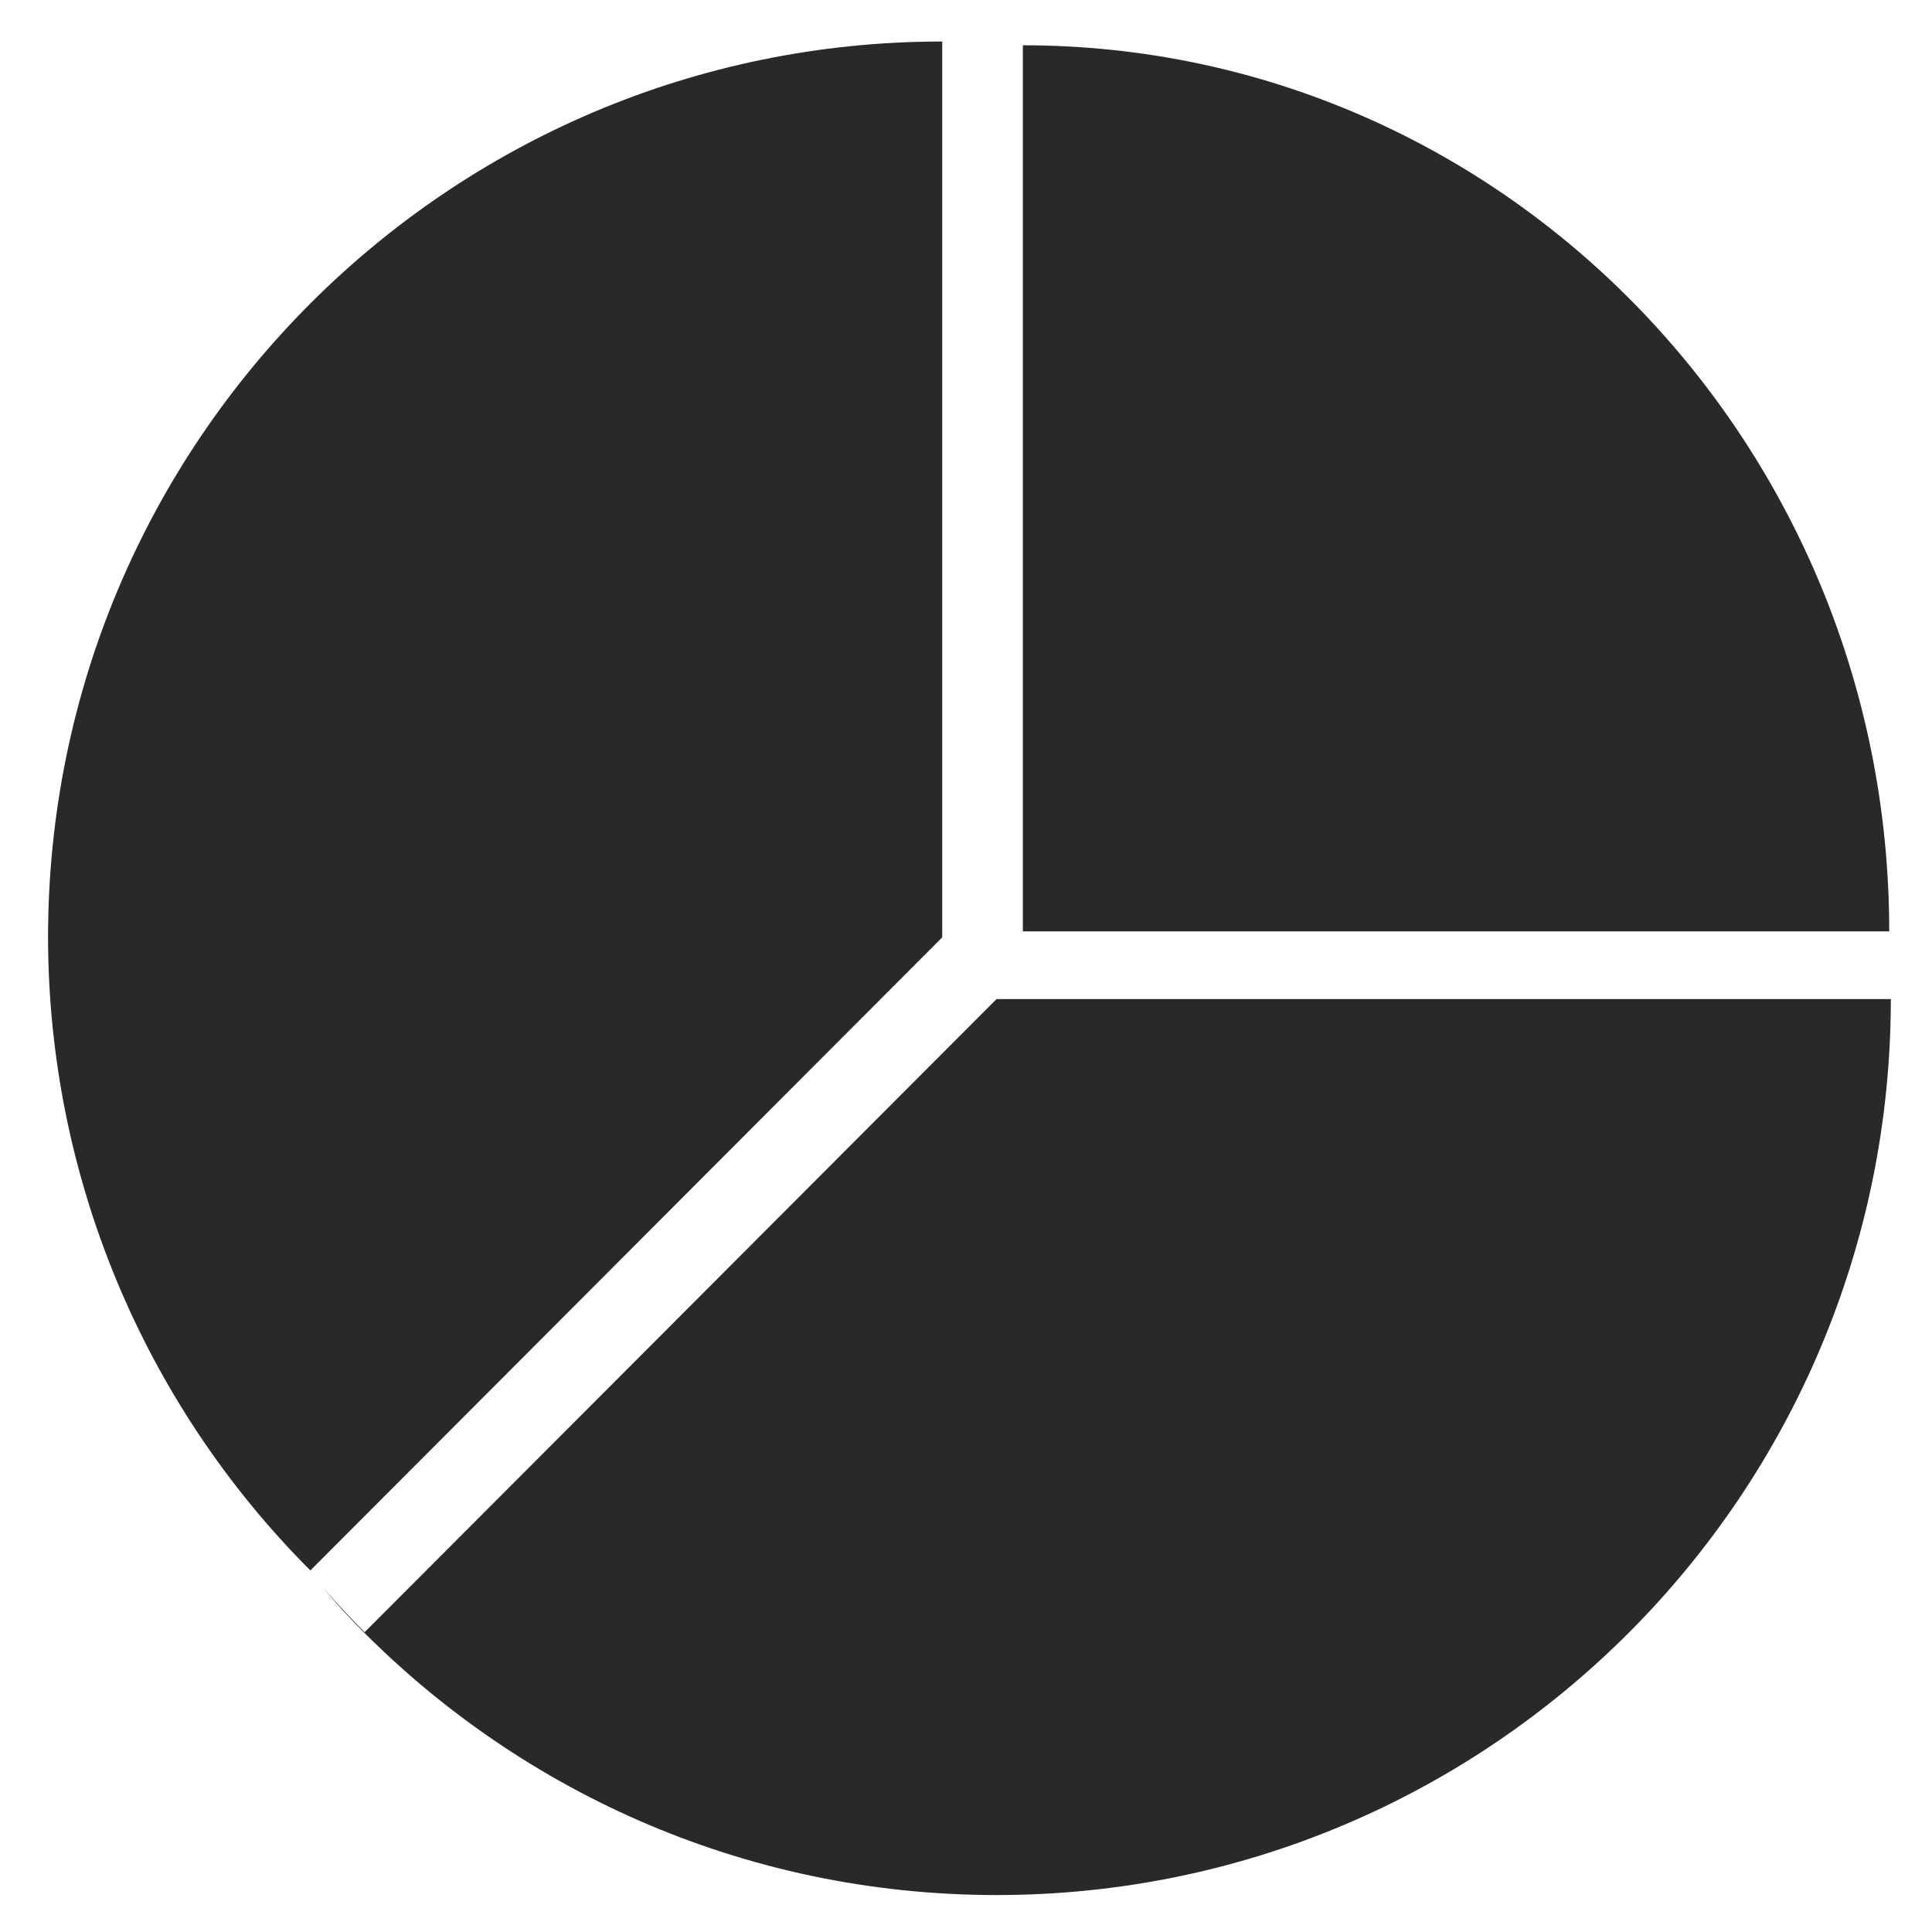 <?xml version="1.0" encoding="UTF-8" standalone="no"?>
<svg
   width="64"
   height="64"
   version="1.1"
   id="svg18"
   sodipodi:docname="org.gnome.baobab.svg"
   inkscape:version="1.1 (1:1.1+202105261517+ce6663b3b7)"
   xmlns:inkscape="http://www.inkscape.org/namespaces/inkscape"
   xmlns:sodipodi="http://sodipodi.sourceforge.net/DTD/sodipodi-0.dtd"
   xmlns="http://www.w3.org/2000/svg"
   xmlns:svg="http://www.w3.org/2000/svg"
   xmlns:rdf="http://www.w3.org/1999/02/22-rdf-syntax-ns#"
   xmlns:cc="http://creativecommons.org/ns#"
   xmlns:dc="http://purl.org/dc/elements/1.1/">
  <defs
     id="defs22">
    <inkscape:path-effect
       effect="powerclip"
       id="path-effect84"
       is_visible="true"
       lpeversion="1"
       inverse="true"
       flatten="false"
       hide_clip="false"
       message="Use fill-rule evenodd on &lt;b&gt;fill and stroke&lt;/b&gt; dialog if no flatten result after convert clip to paths." />
    <clipPath
       clipPathUnits="userSpaceOnUse"
       id="clipPath80">
      <path
         id="path82"
         style="display:none;fill:#e6e6e6"
         d="M 32,4 C 16.536,4 4,16.536 4,32 4.007,39.423 6.962,46.539 12.215,51.785 L 32,32 H 60 C 60,16.536 47.464,4 32,4 Z" />
      <path
         id="lpe_path-effect84"
         style="fill:#e6e6e6"
         class="powerclip"
         d="M 2.682,3.334 H 65 V 65 H 2.682 Z M 32,4 C 16.536,4 4,16.536 4,32 4.007,39.423 6.962,46.539 12.215,51.785 L 32,32 H 60 C 60,16.536 47.464,4 32,4 Z" />
    </clipPath>
  </defs>
  <sodipodi:namedview
     pagecolor="#ffffff"
     bordercolor="#666666"
     borderopacity="1"
     objecttolerance="10"
     gridtolerance="10"
     guidetolerance="10"
     inkscape:pageopacity="0"
     inkscape:pageshadow="2"
     inkscape:window-width="1920"
     inkscape:window-height="996"
     id="namedview20"
     showgrid="false"
     inkscape:zoom="12.890625"
     inkscape:cx="32"
     inkscape:cy="21.604848"
     inkscape:window-x="0"
     inkscape:window-y="0"
     inkscape:window-maximized="1"
     inkscape:current-layer="svg18"
     inkscape:document-rotation="0"
     inkscape:pagecheckerboard="0" />
  <path
     style="fill:#29292a"
     d="M 60,32 C 60,47.464 47.464,60 32,60 24.048,60 16.87,56.685 11.773,51.361 6.958,46.333 7.728,41.332 7.728,33.82 7.728,18.356 16.363,8.334 31.827,8.334 47.291,8.334 60,16.536 60,32 Z"
     id="path4"
     clip-path="url(#clipPath80)"
     inkscape:path-effect="#path-effect84"
     inkscape:original-d="M 60,32 C 60,47.463972 47.463972,60 32,60 24.04778,60 16.86984,56.684916 11.772766,51.361336 6.958015,46.332624 7.7275542,41.332188 7.7275542,33.820434 7.7275542,18.356461 16.362652,8.3343652 31.826626,8.3343652 47.290598,8.3343652 60,16.536027 60,32 Z"
     transform="matrix(1.058,0,0,1.06,-0.844,-0.824)" />
  <path
     style="fill:#29292a;stroke-width:1.037"
     d="M 62.582,30.853 H 33.883 V 1.5 c 15.85,0 28.7,13.142 28.7,29.352 z"
     id="path8-6" />
  <path
     style="fill:#29292a;stroke-width:1.059"
     d="m 31.212,1.375 c -16.359,0 -29.62,13.287 -29.62,29.677 0.007,7.868 3.133,15.411 8.689,20.971 L 31.212,31.052 Z"
     id="path10-3" />
</svg>
